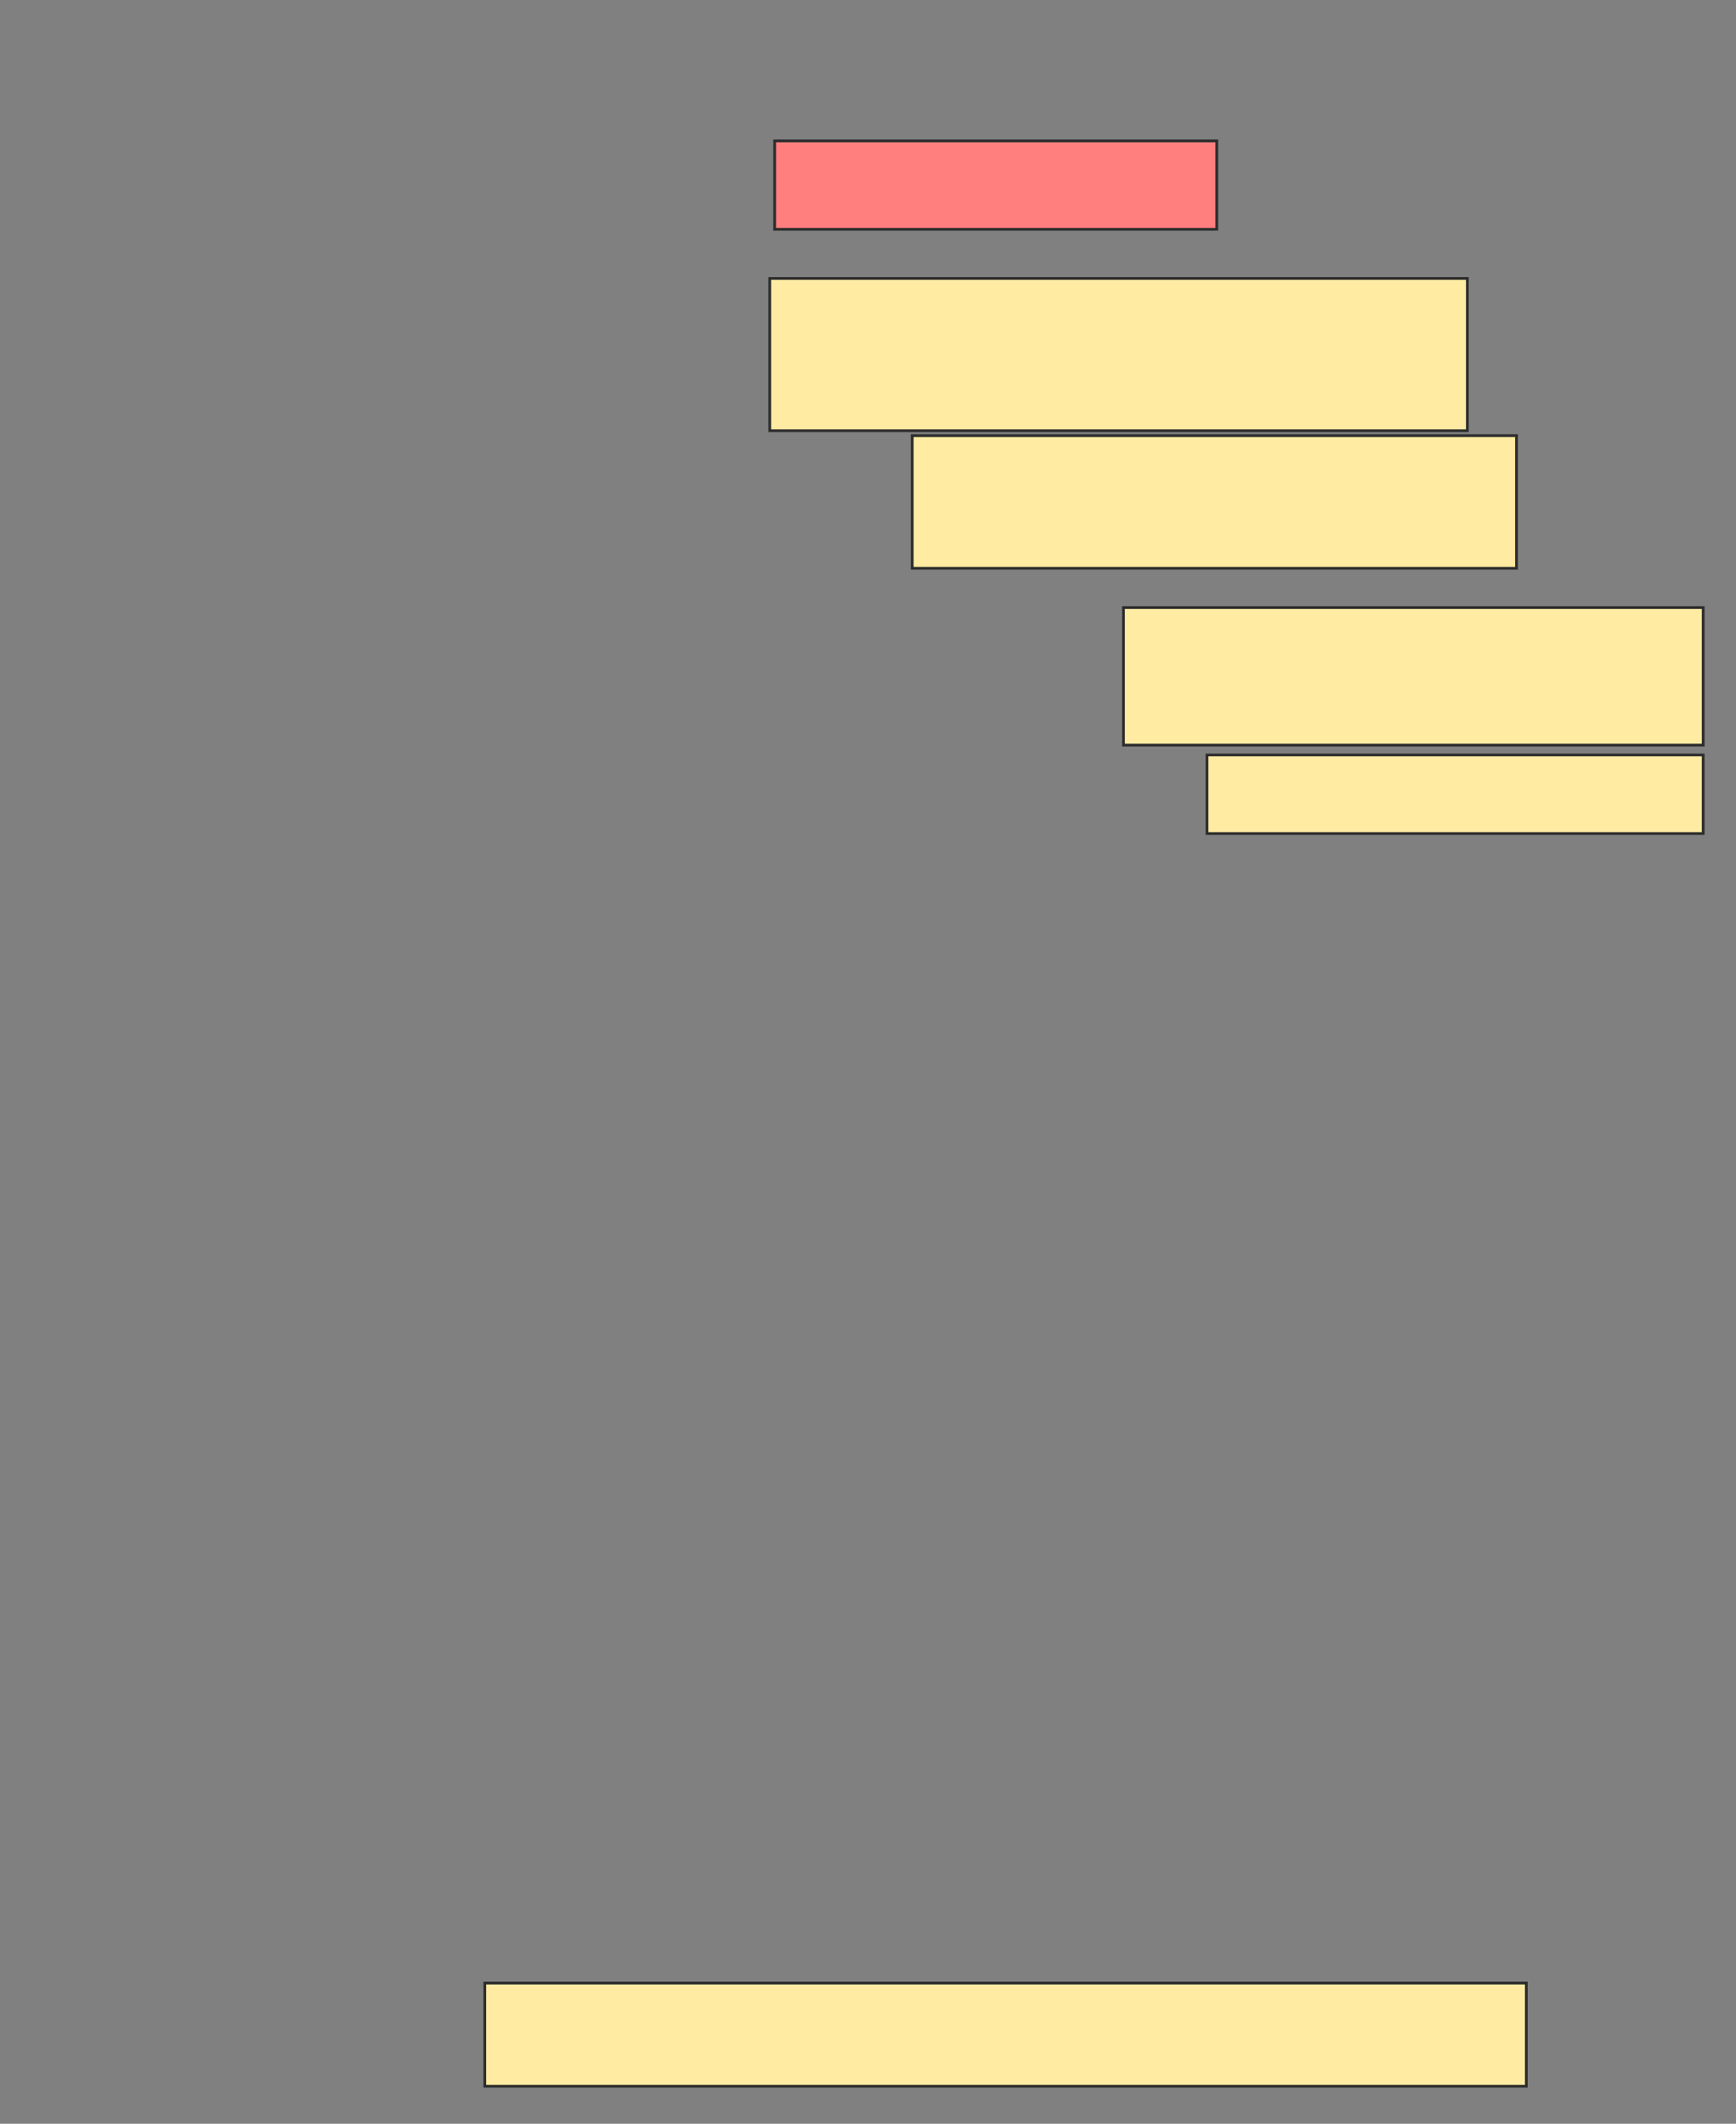 <svg height="772" width="631" xmlns="http://www.w3.org/2000/svg">
 <rect width="100%" height="100%" fill="#808080" stroke="none"/>
 <!-- Created with Image Occlusion Enhanced -->
 <g>
  <title>Labels</title>
 </g>
 <g>
  <title>Masks</title>
  <rect class="qshape" fill="#FF7E7E" height="32.143" id="530d363736bd42a3a0e8ebd4796e6eb1-ao-1" stroke="#2D2D2D" width="160.714" x="281.571" y="51.214"/>
  <rect fill="#FFEBA2" height="55.357" id="530d363736bd42a3a0e8ebd4796e6eb1-ao-2" stroke="#2D2D2D" width="253.571" x="279.786" y="101.214"/>
  <rect fill="#FFEBA2" height="48.214" id="530d363736bd42a3a0e8ebd4796e6eb1-ao-3" stroke="#2D2D2D" width="219.643" x="331.571" y="158.357"/>
  <rect fill="#FFEBA2" height="50" id="530d363736bd42a3a0e8ebd4796e6eb1-ao-4" stroke="#2D2D2D" width="210.714" x="408.357" y="220.857"/>
  <rect fill="#FFEBA2" height="28.571" id="530d363736bd42a3a0e8ebd4796e6eb1-ao-5" stroke="#2D2D2D" width="180.357" x="438.714" y="274.429"/>
  <rect fill="#FFEBA2" height="37.5" id="530d363736bd42a3a0e8ebd4796e6eb1-ao-6" stroke="#2D2D2D" width="378.571" x="176.214" y="720.857"/>
 </g>
</svg>